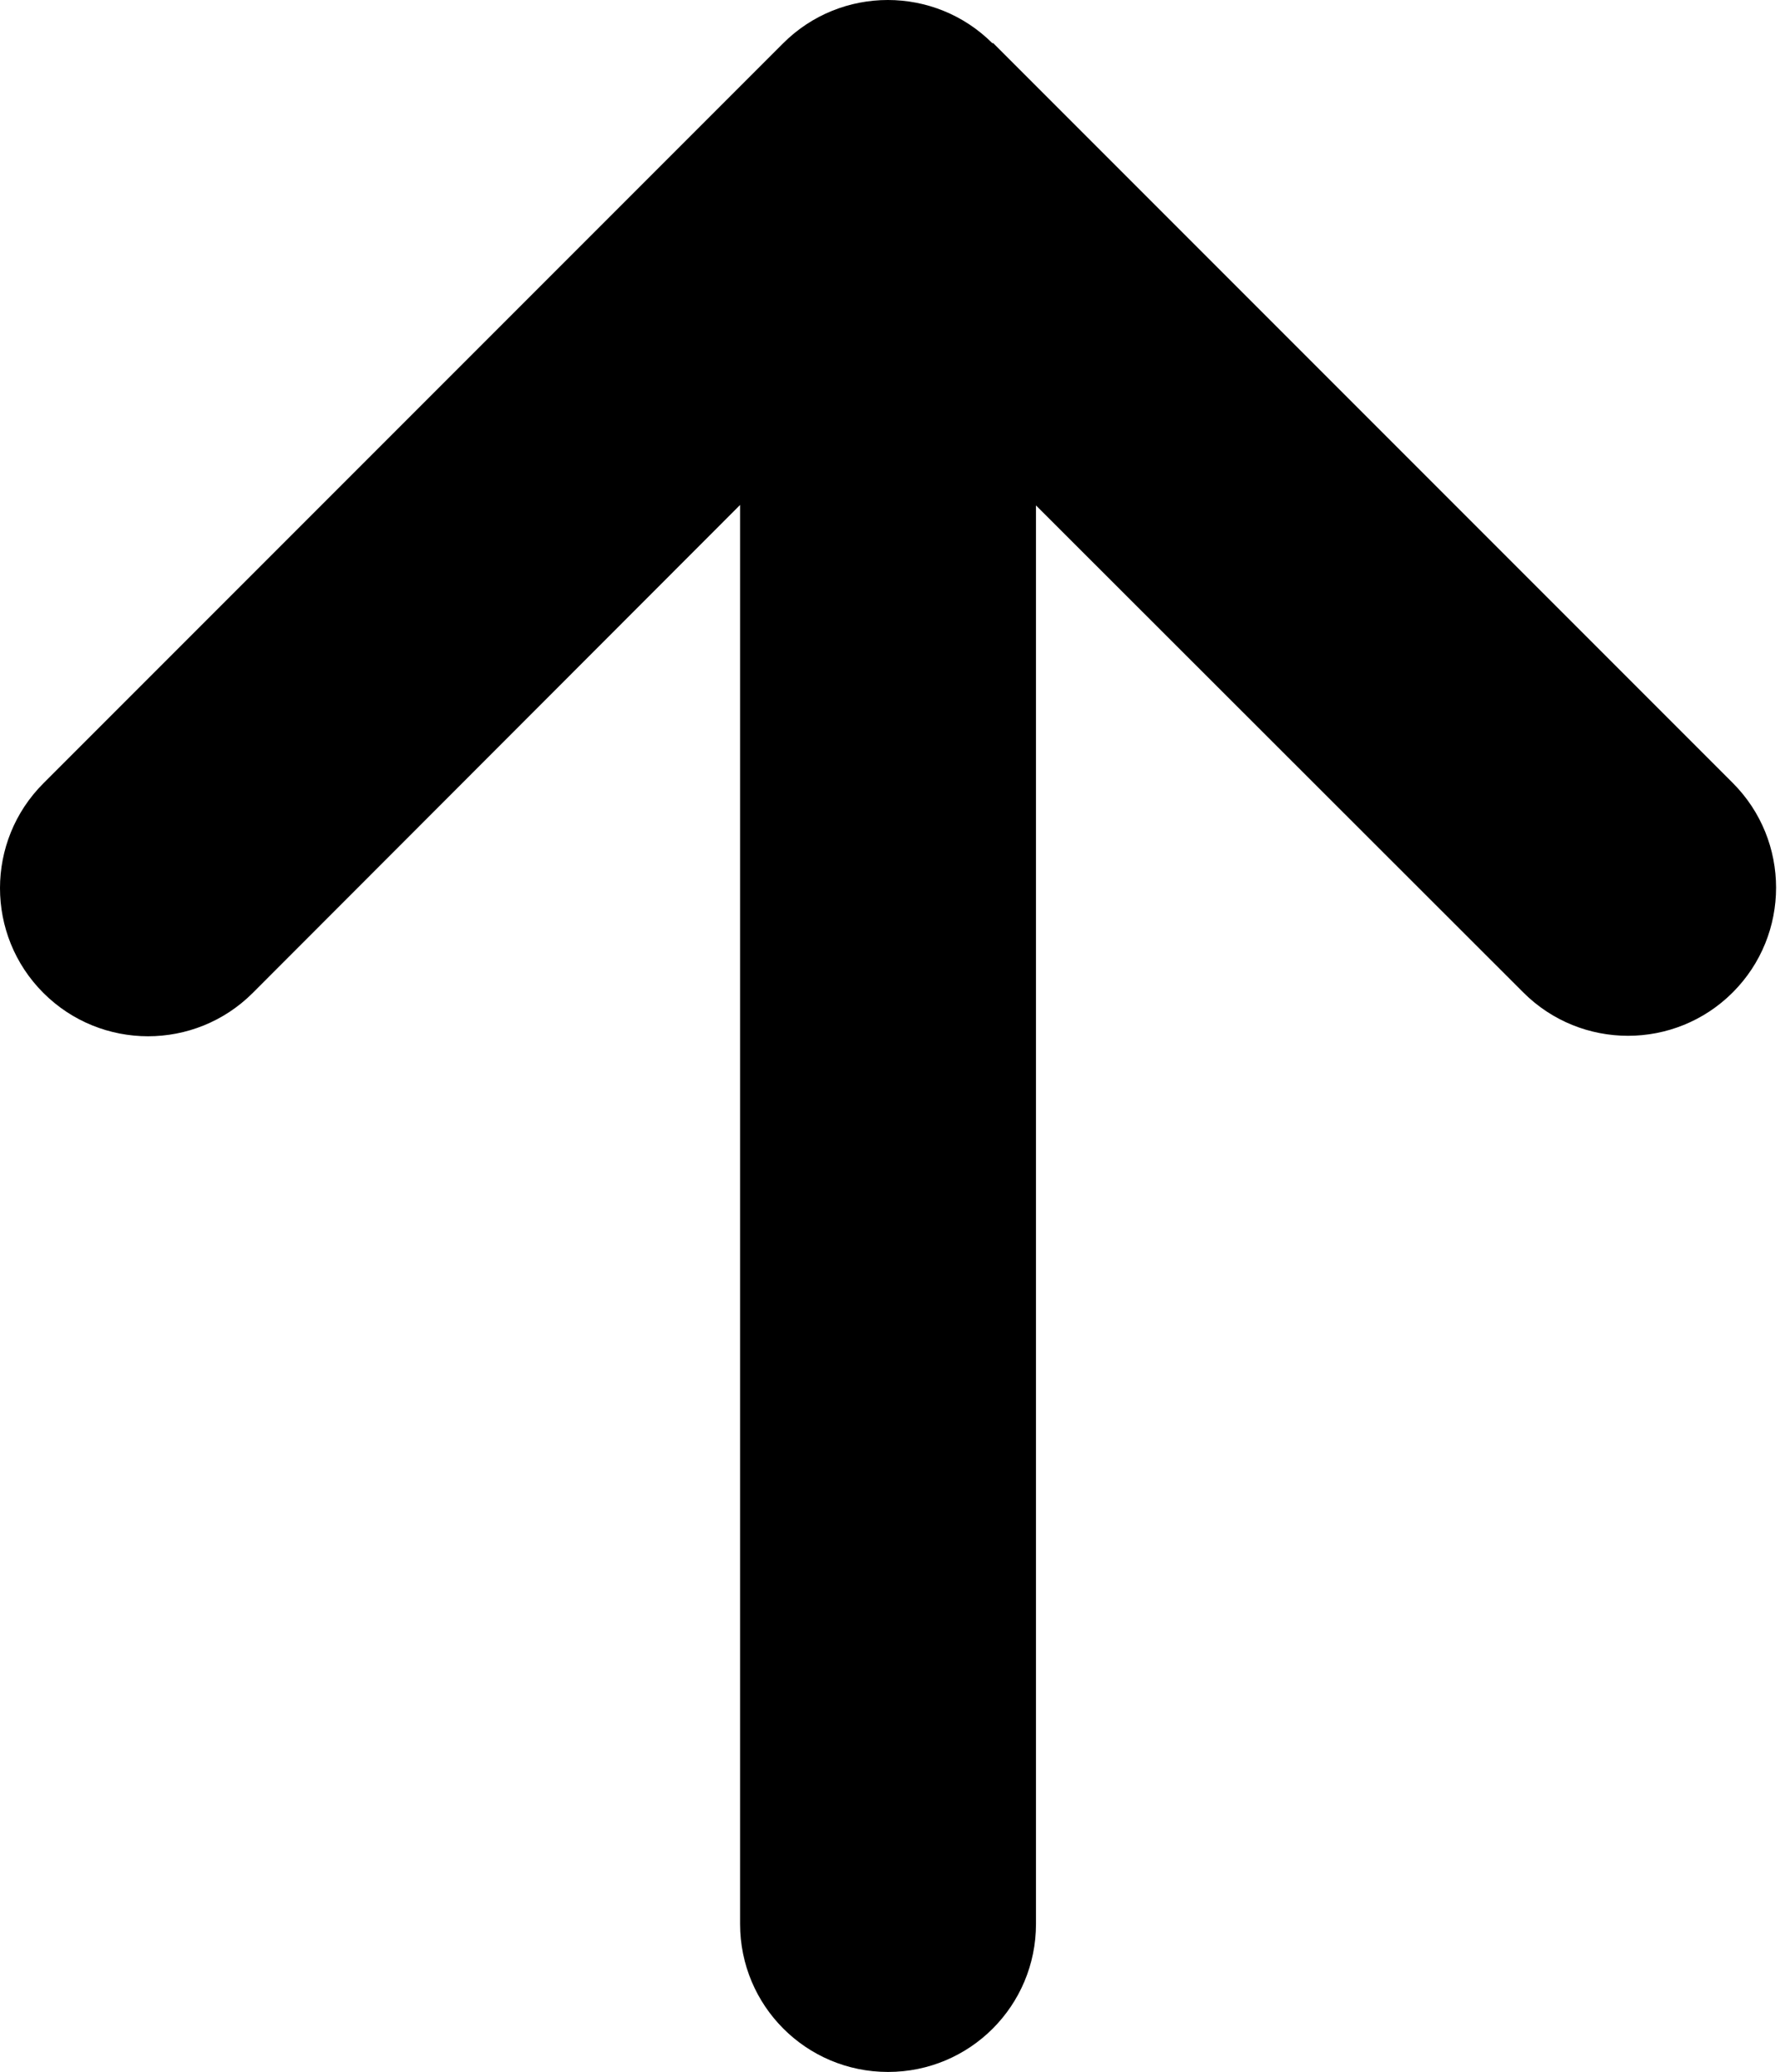 <svg width="385" height="448" viewBox="0 0 385 448" xmlns="http://www.w3.org/2000/svg">
  <path
    d="M214.675 9.375C202.175 -3.125 181.875 -3.125 169.375 9.375L9.375 169.375C-3.125 181.875 -3.125 202.175 9.375 214.675C21.875 227.175 42.175 227.175 54.675 214.675L160.075 109.175V415.975C160.075 433.675 174.375 447.975 192.075 447.975C209.775 447.975 224.075 433.675 224.075 415.975V109.275L329.475 214.575C341.975 227.075 362.275 227.075 374.775 214.575C387.275 202.075 387.275 181.775 374.775 169.275L214.775 9.275L214.675 9.375Z"
  />
</svg>